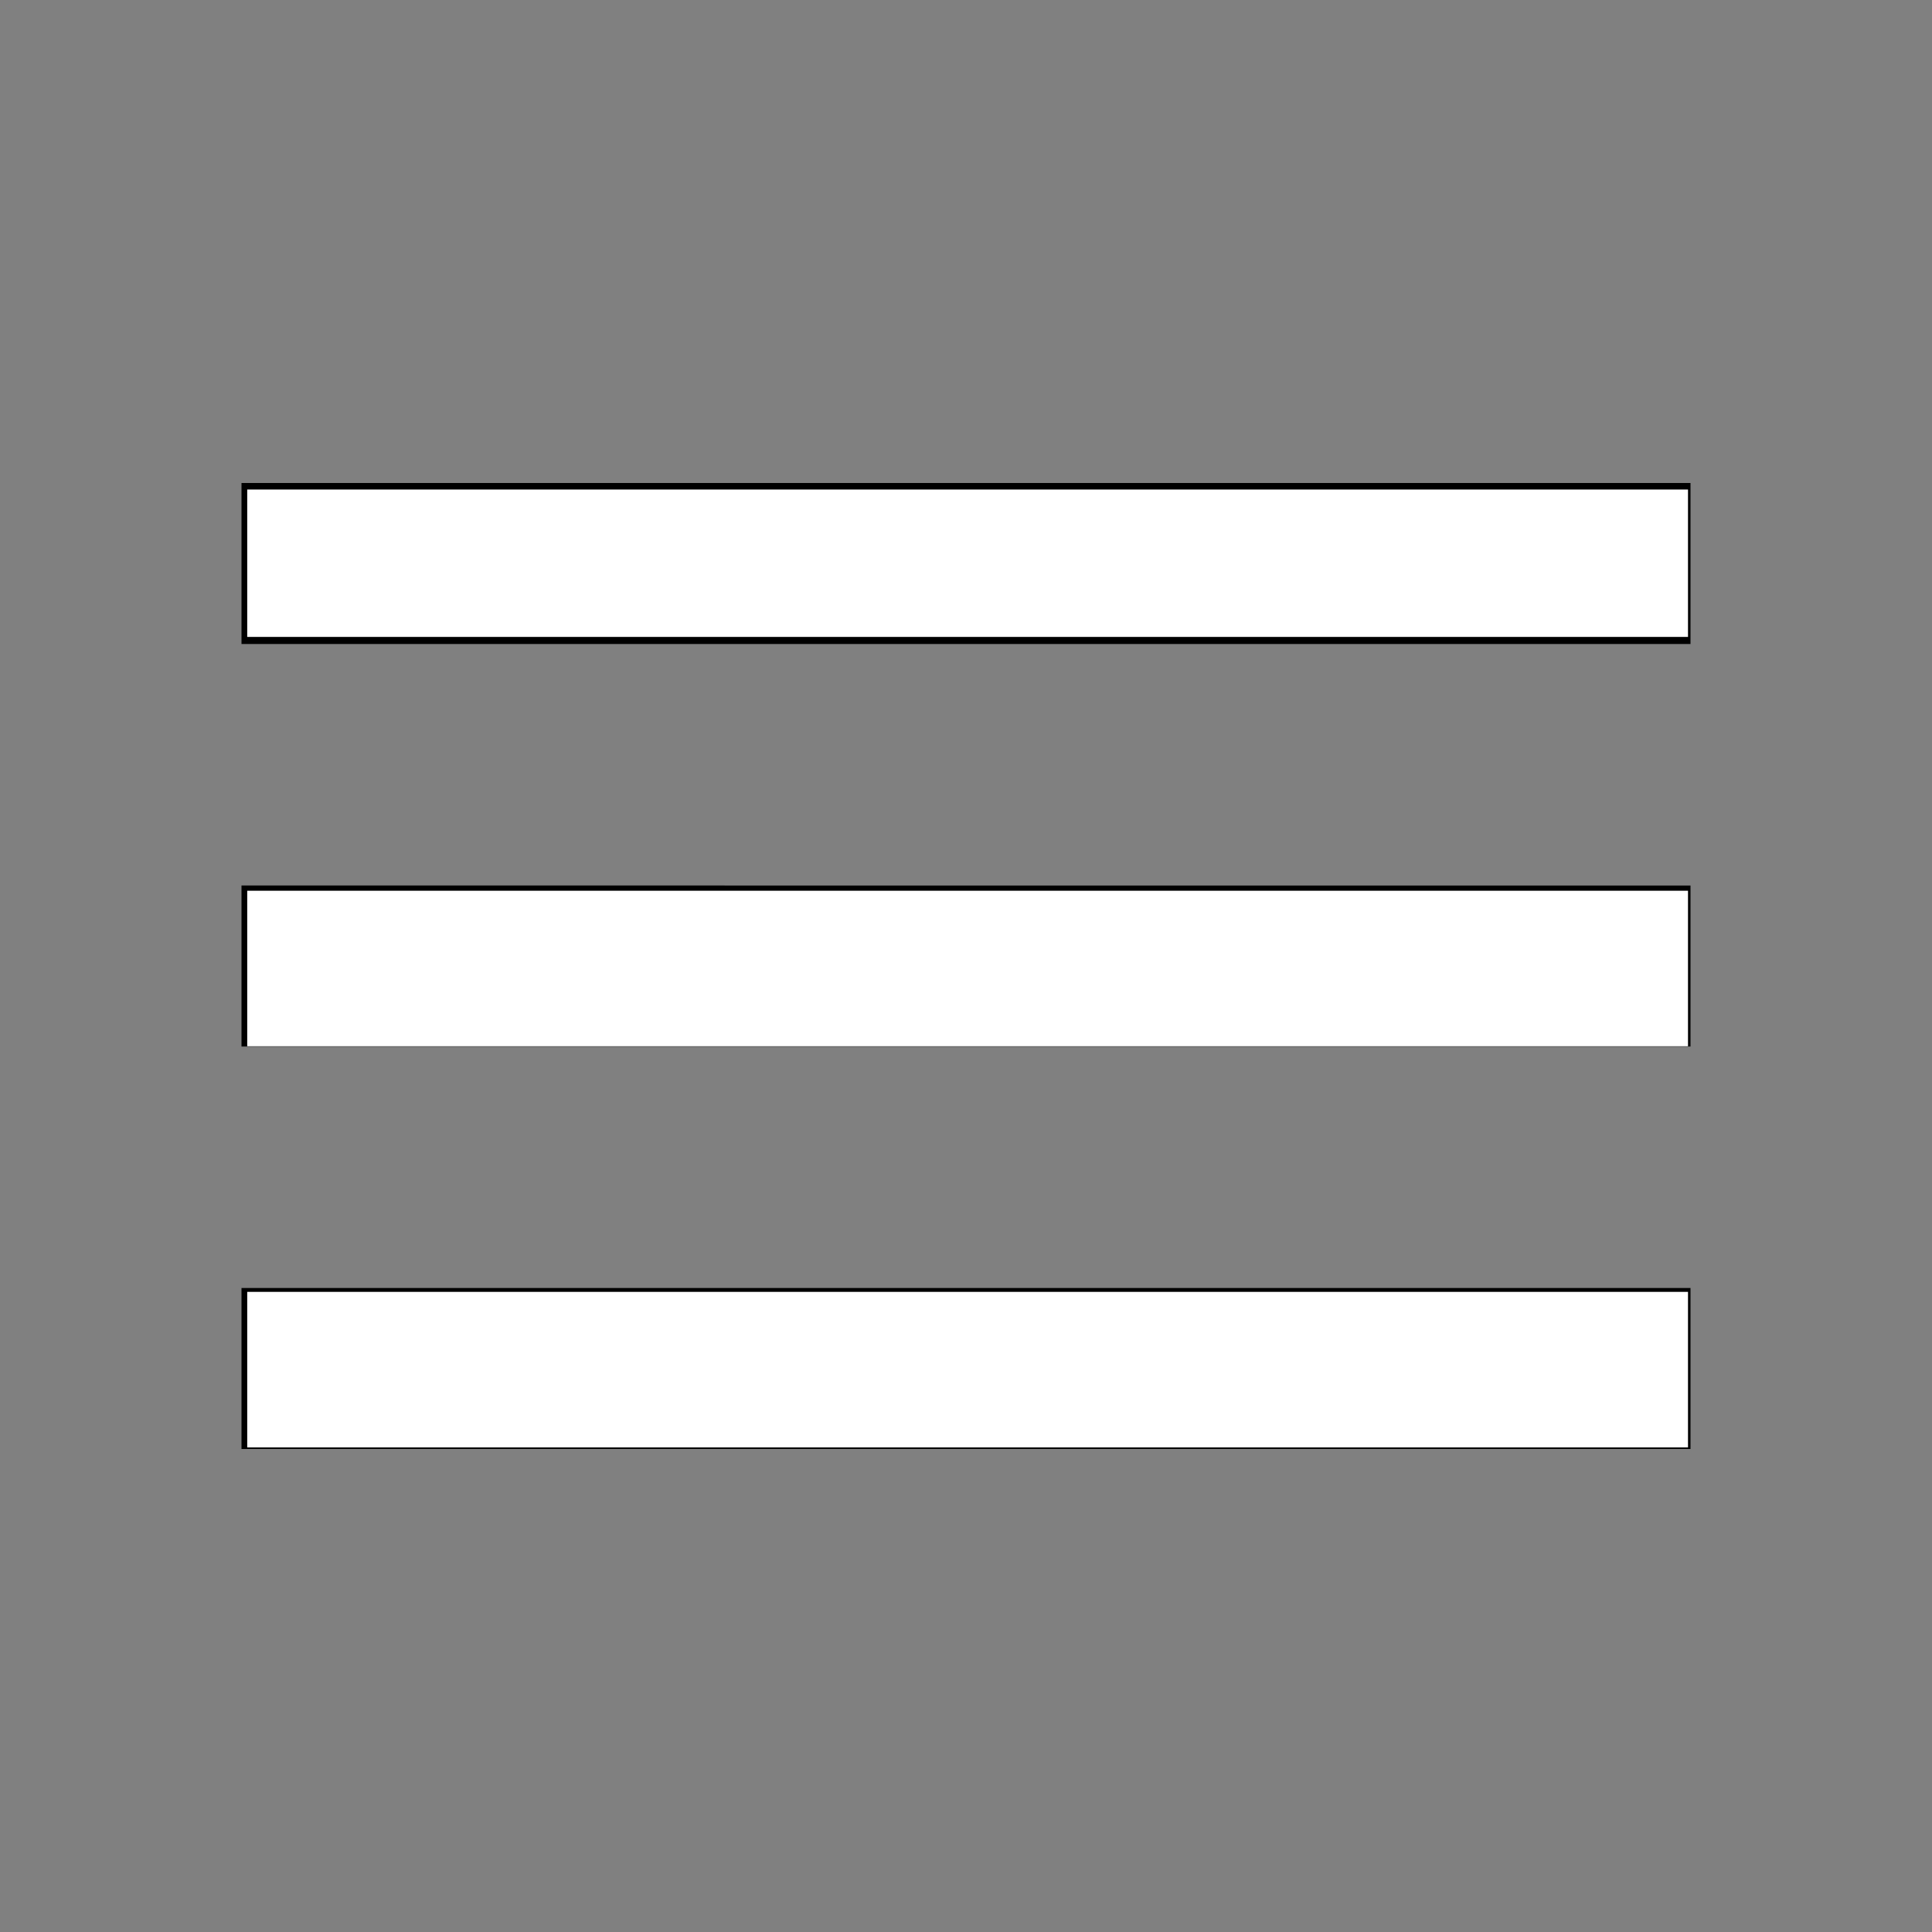 <?xml version="1.0" encoding="UTF-8" standalone="no"?>
<svg
   xmlns:dc="http://purl.org/dc/elements/1.1/"
   xmlns:cc="http://creativecommons.org/ns#"
   xmlns:rdf="http://www.w3.org/1999/02/22-rdf-syntax-ns#"
   xmlns:svg="http://www.w3.org/2000/svg"
   xmlns="http://www.w3.org/2000/svg"
   xmlns:sodipodi="http://sodipodi.sourceforge.net/DTD/sodipodi-0.dtd"
   xmlns:inkscape="http://www.inkscape.org/namespaces/inkscape"
   width="24"
   height="24"
   viewBox="0 0 24 24"
   version="1.1"
   id="svg6"
   sodipodi:docname="menu-icon.svg"
   inkscape:version="0.92.1 r15371">
  <rect x="0" y="0" width="24" height="24" fill="#808080" stroke="none"/>
  <defs
     id="defs10" />
  <sodipodi:namedview
     pagecolor="#ffffff"
     bordercolor="#666666"
     borderopacity="1"
     objecttolerance="10"
     gridtolerance="10"
     guidetolerance="10"
     inkscape:pageopacity="0"
     inkscape:pageshadow="2"
     inkscape:window-width="1920"
     inkscape:window-height="1020"
     id="namedview8"
     showgrid="false"
     inkscape:zoom="9.8333333"
     inkscape:cx="12"
     inkscape:cy="12"
     inkscape:window-x="0"
     inkscape:window-y="32"
     inkscape:window-maximized="1"
     inkscape:current-layer="svg6" />
  <path
     d="M0 0h24v24H0z"
     fill="none"
     id="path2" />
  <path
     d="M3 18h18v-2H3v2zm0-5h18v-2H3v2zm0-7v2h18V6H3z"
     id="path4" />
  <path
     style="fill:#ffffff;stroke-width:0.102"
     d="M 3.071,6.997 V 6.081 h 8.949 8.949 V 6.997 7.912 H 12.02 3.071 Z"
     id="path14"
     inkscape:connector-curvature="0" />
  <path
     style="fill:#ffffff;stroke-width:0.102"
     d="m 3.071,12.031 v -0.966 h 8.949 8.949 v 0.966 0.966 H 12.02 3.071 Z"
     id="path16"
     inkscape:connector-curvature="0" />
  <path
     style="fill:#ffffff;stroke-width:0.102"
     d="m 3.071,17.014 v -0.966 h 8.949 8.949 v 0.966 0.966 H 12.02 3.071 Z"
     id="path18"
     inkscape:connector-curvature="0" />
</svg>
